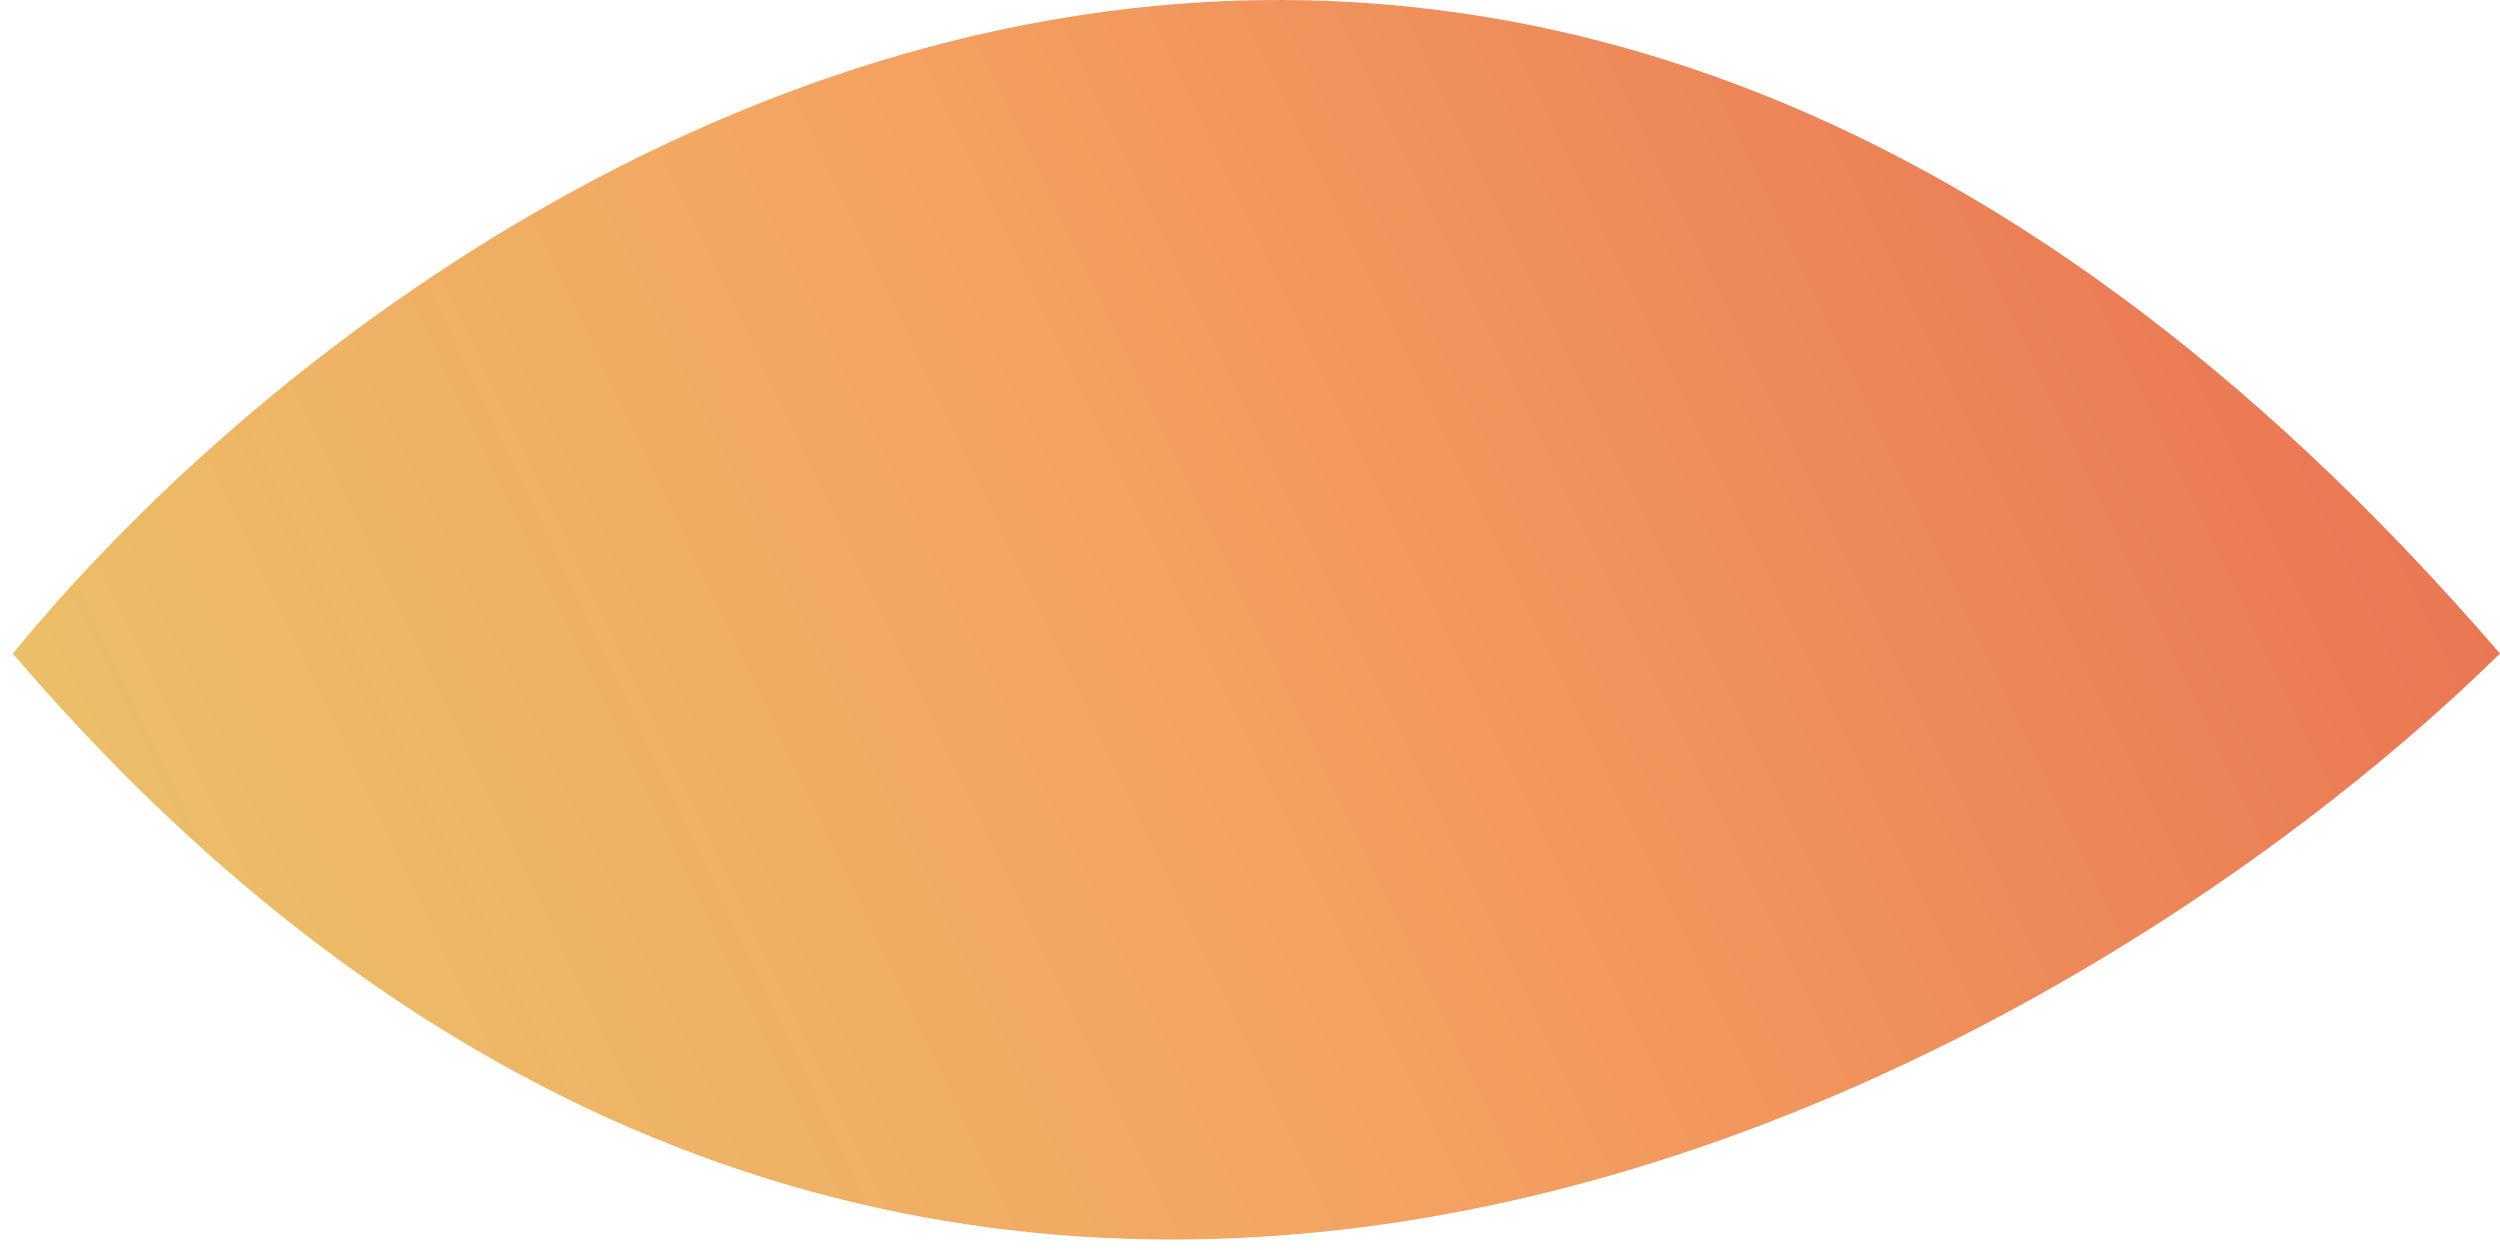 <svg viewBox="0 0 98 49" fill="none" xmlns="http://www.w3.org/2000/svg">
<path d="M98 25.62C80.333 42.953 36.1 67.22 0.5 25.62C16.333 6.287 58 -20.78 98 25.62Z" fill="url(#paint0_linear_1_87)"/>
<defs>
<linearGradient id="paint0_linear_1_87" x1="2.5" y1="47.12" x2="96.5" y2="2.12" gradientUnits="userSpaceOnUse">
<stop stop-color="#E9C46A"/>
<stop offset="0.461" stop-color="#F4A261"/>
<stop offset="1" stop-color="#E76F51"/>
</linearGradient>
</defs>
</svg>
